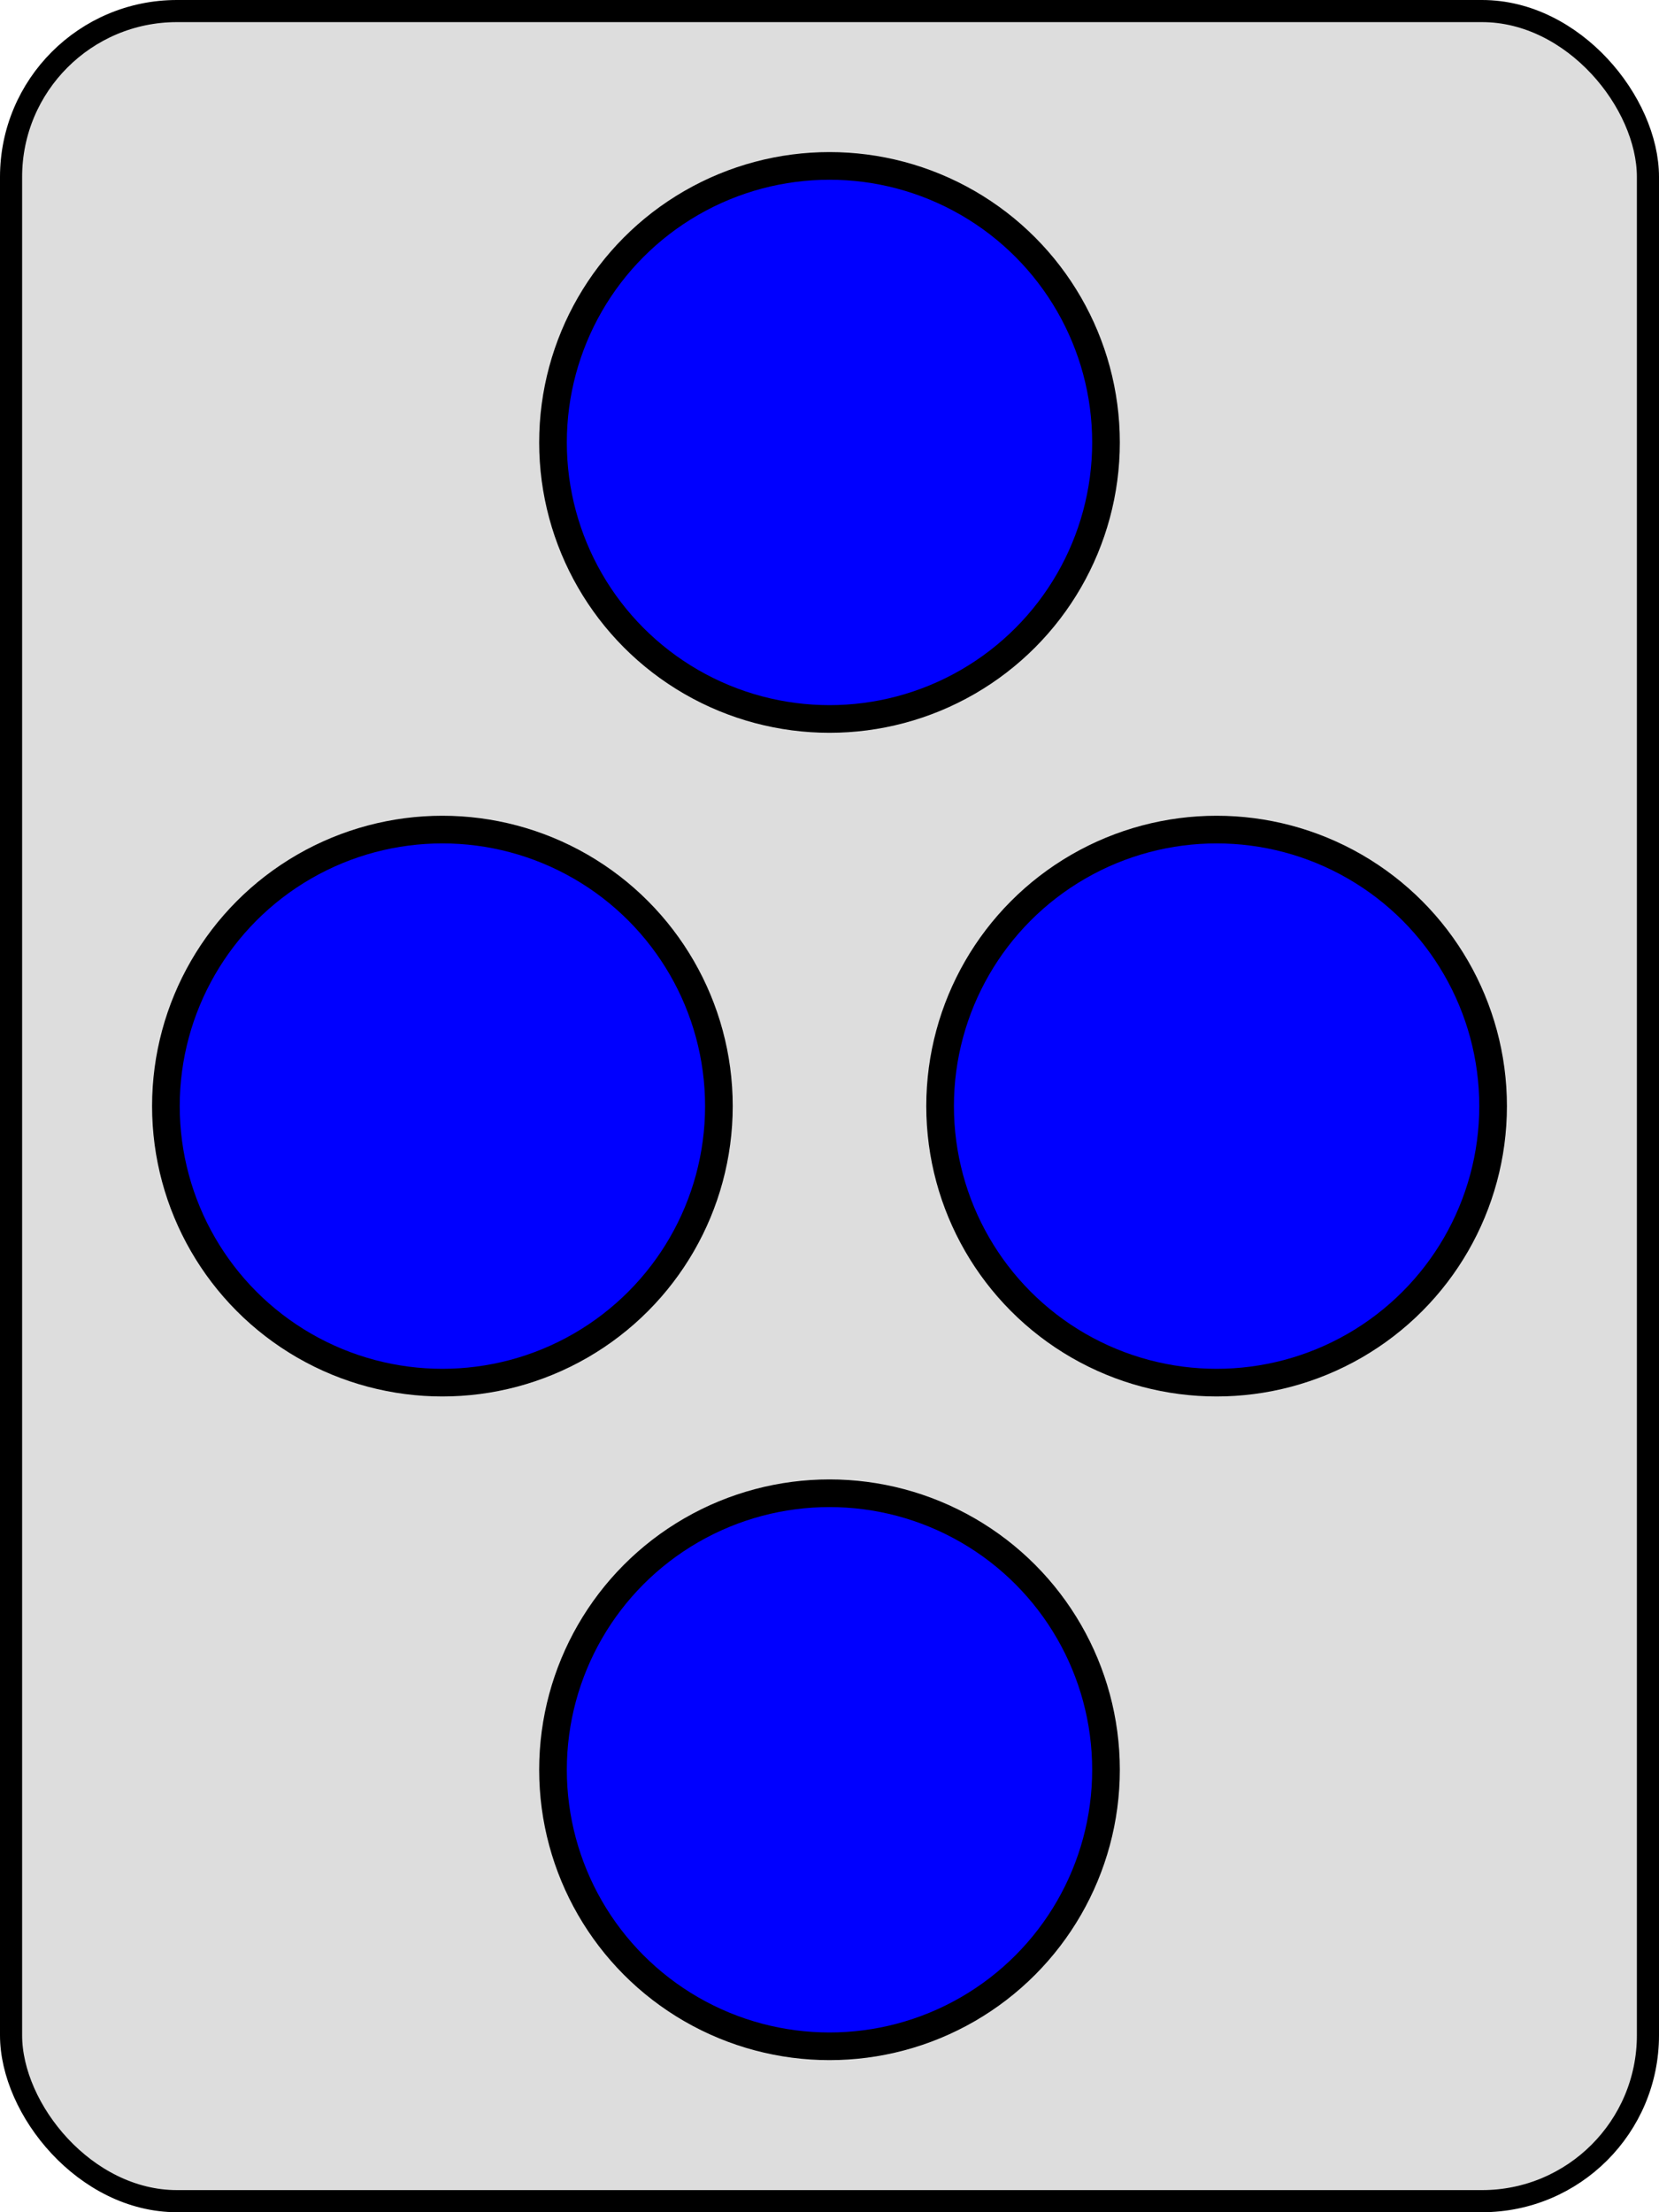 <svg width="300" height="400" xmlns="http://www.w3.org/2000/svg" xmlns:svg="http://www.w3.org/2000/svg">
<rect x="2" y="2" r="60" width="296" height="396" stroke="#000000" stroke-width="4" fill="#DDDDDD" rx="30" ry="30"/>
<circle cx="150" cy=" 80" fill="#0000FF" r="50" stroke="#000000" stroke-width="5"/>
<circle cx=" 80" cy="200" fill="#0000FF" r="50" stroke="#000000" stroke-width="5"/>
<circle cx="220" cy="200" fill="#0000FF" r="50" stroke="#000000" stroke-width="5"/>
<circle cx="150" cy="320" fill="#0000FF" r="50" stroke="#000000" stroke-width="5"/>
</svg>
